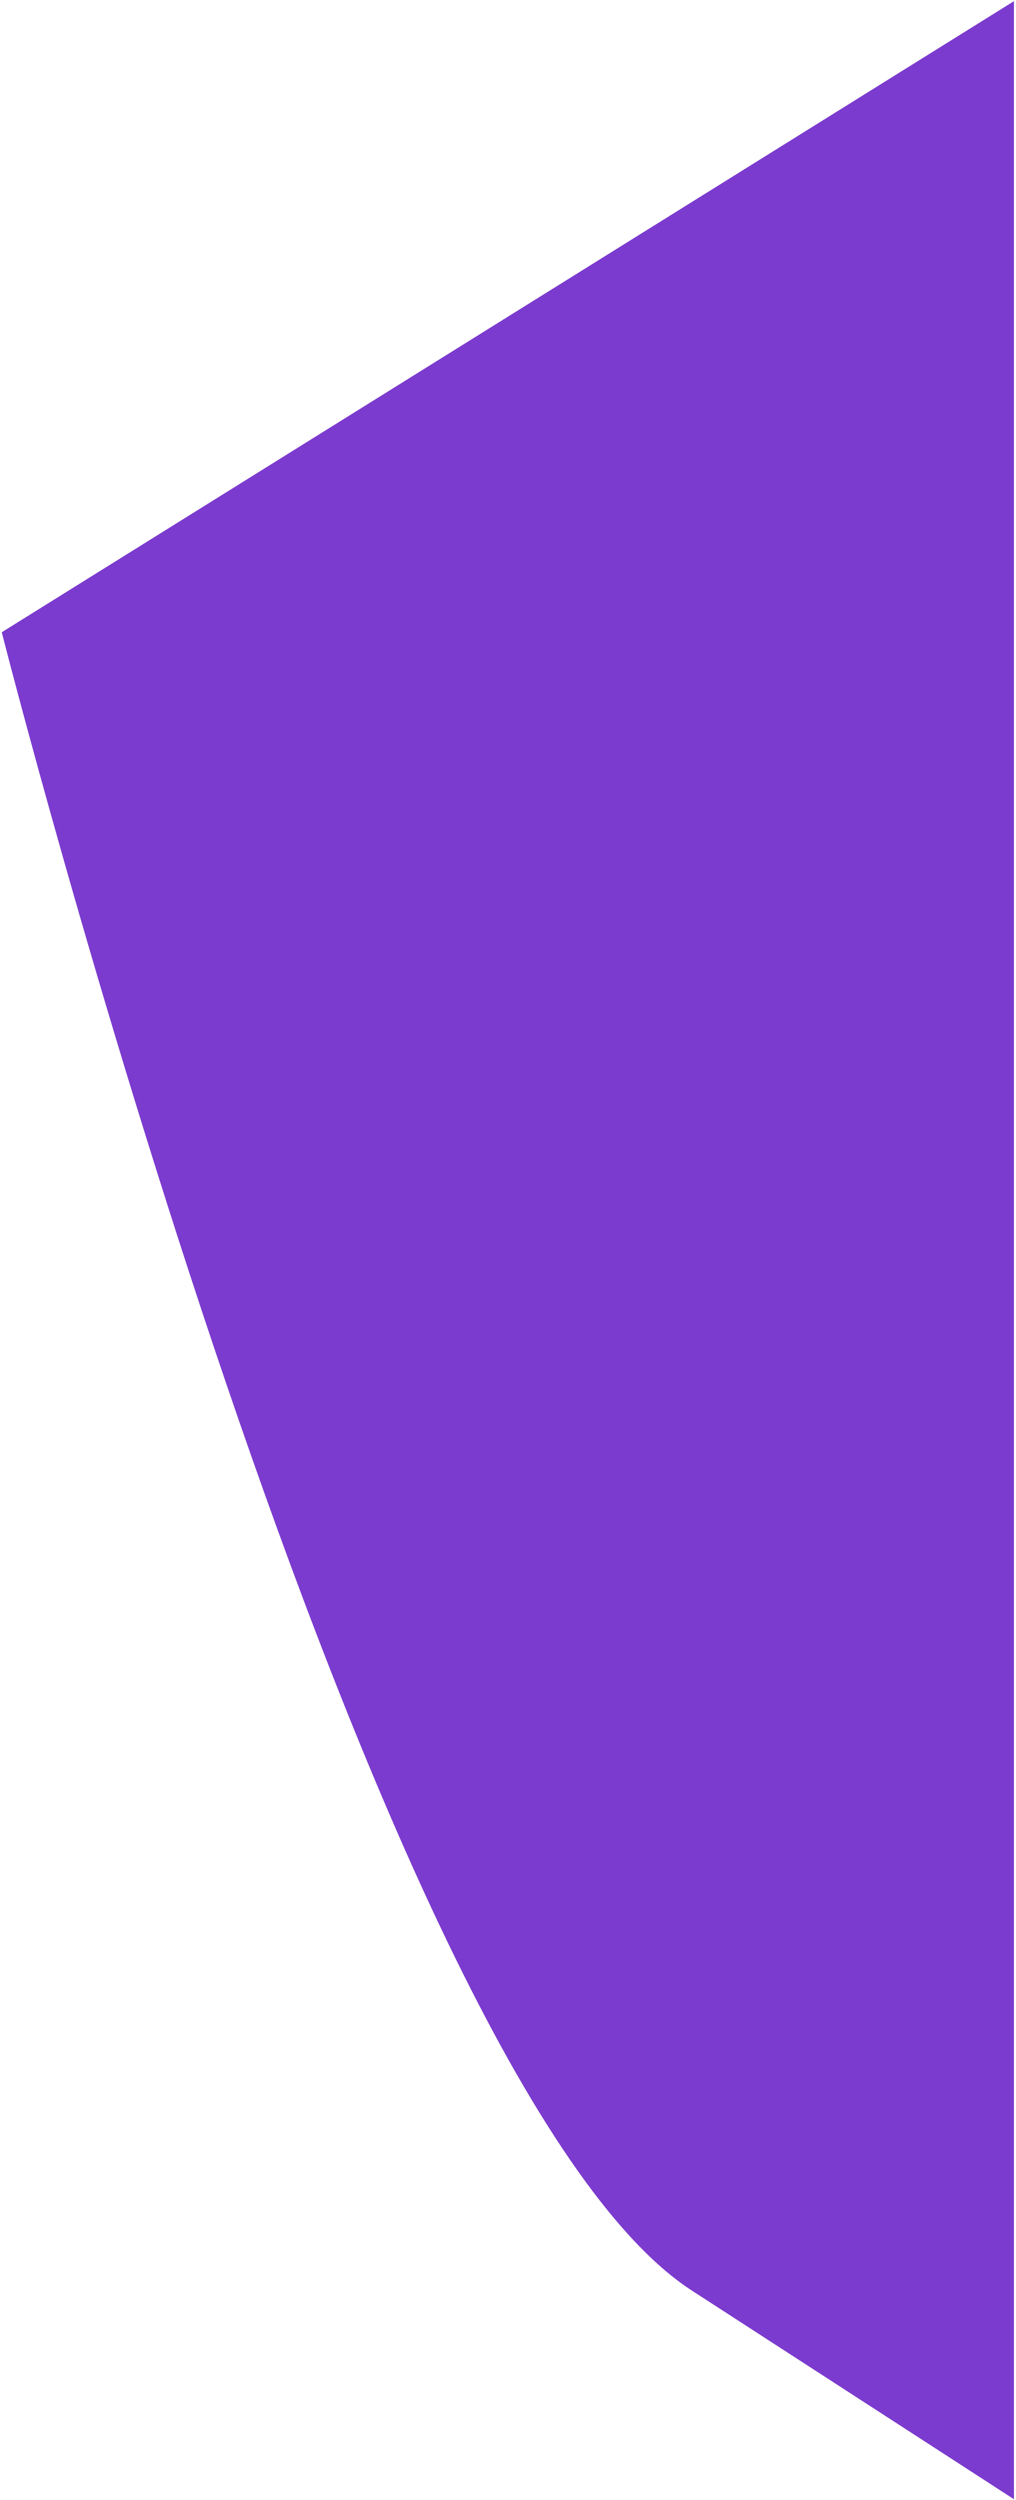 <svg width="290" height="713" viewBox="0 0 290 713" fill="none" xmlns="http://www.w3.org/2000/svg">
<path fill-rule="evenodd" clip-rule="evenodd" d="M289.419 0.333L0.5 180.333C0.5 180.333 105.58 593.833 197.5 653.333C289.419 712.833 289.419 712.833 289.419 712.833L289.419 284.833L289.419 0.333Z" fill="#7C3BCF"/>
</svg>
